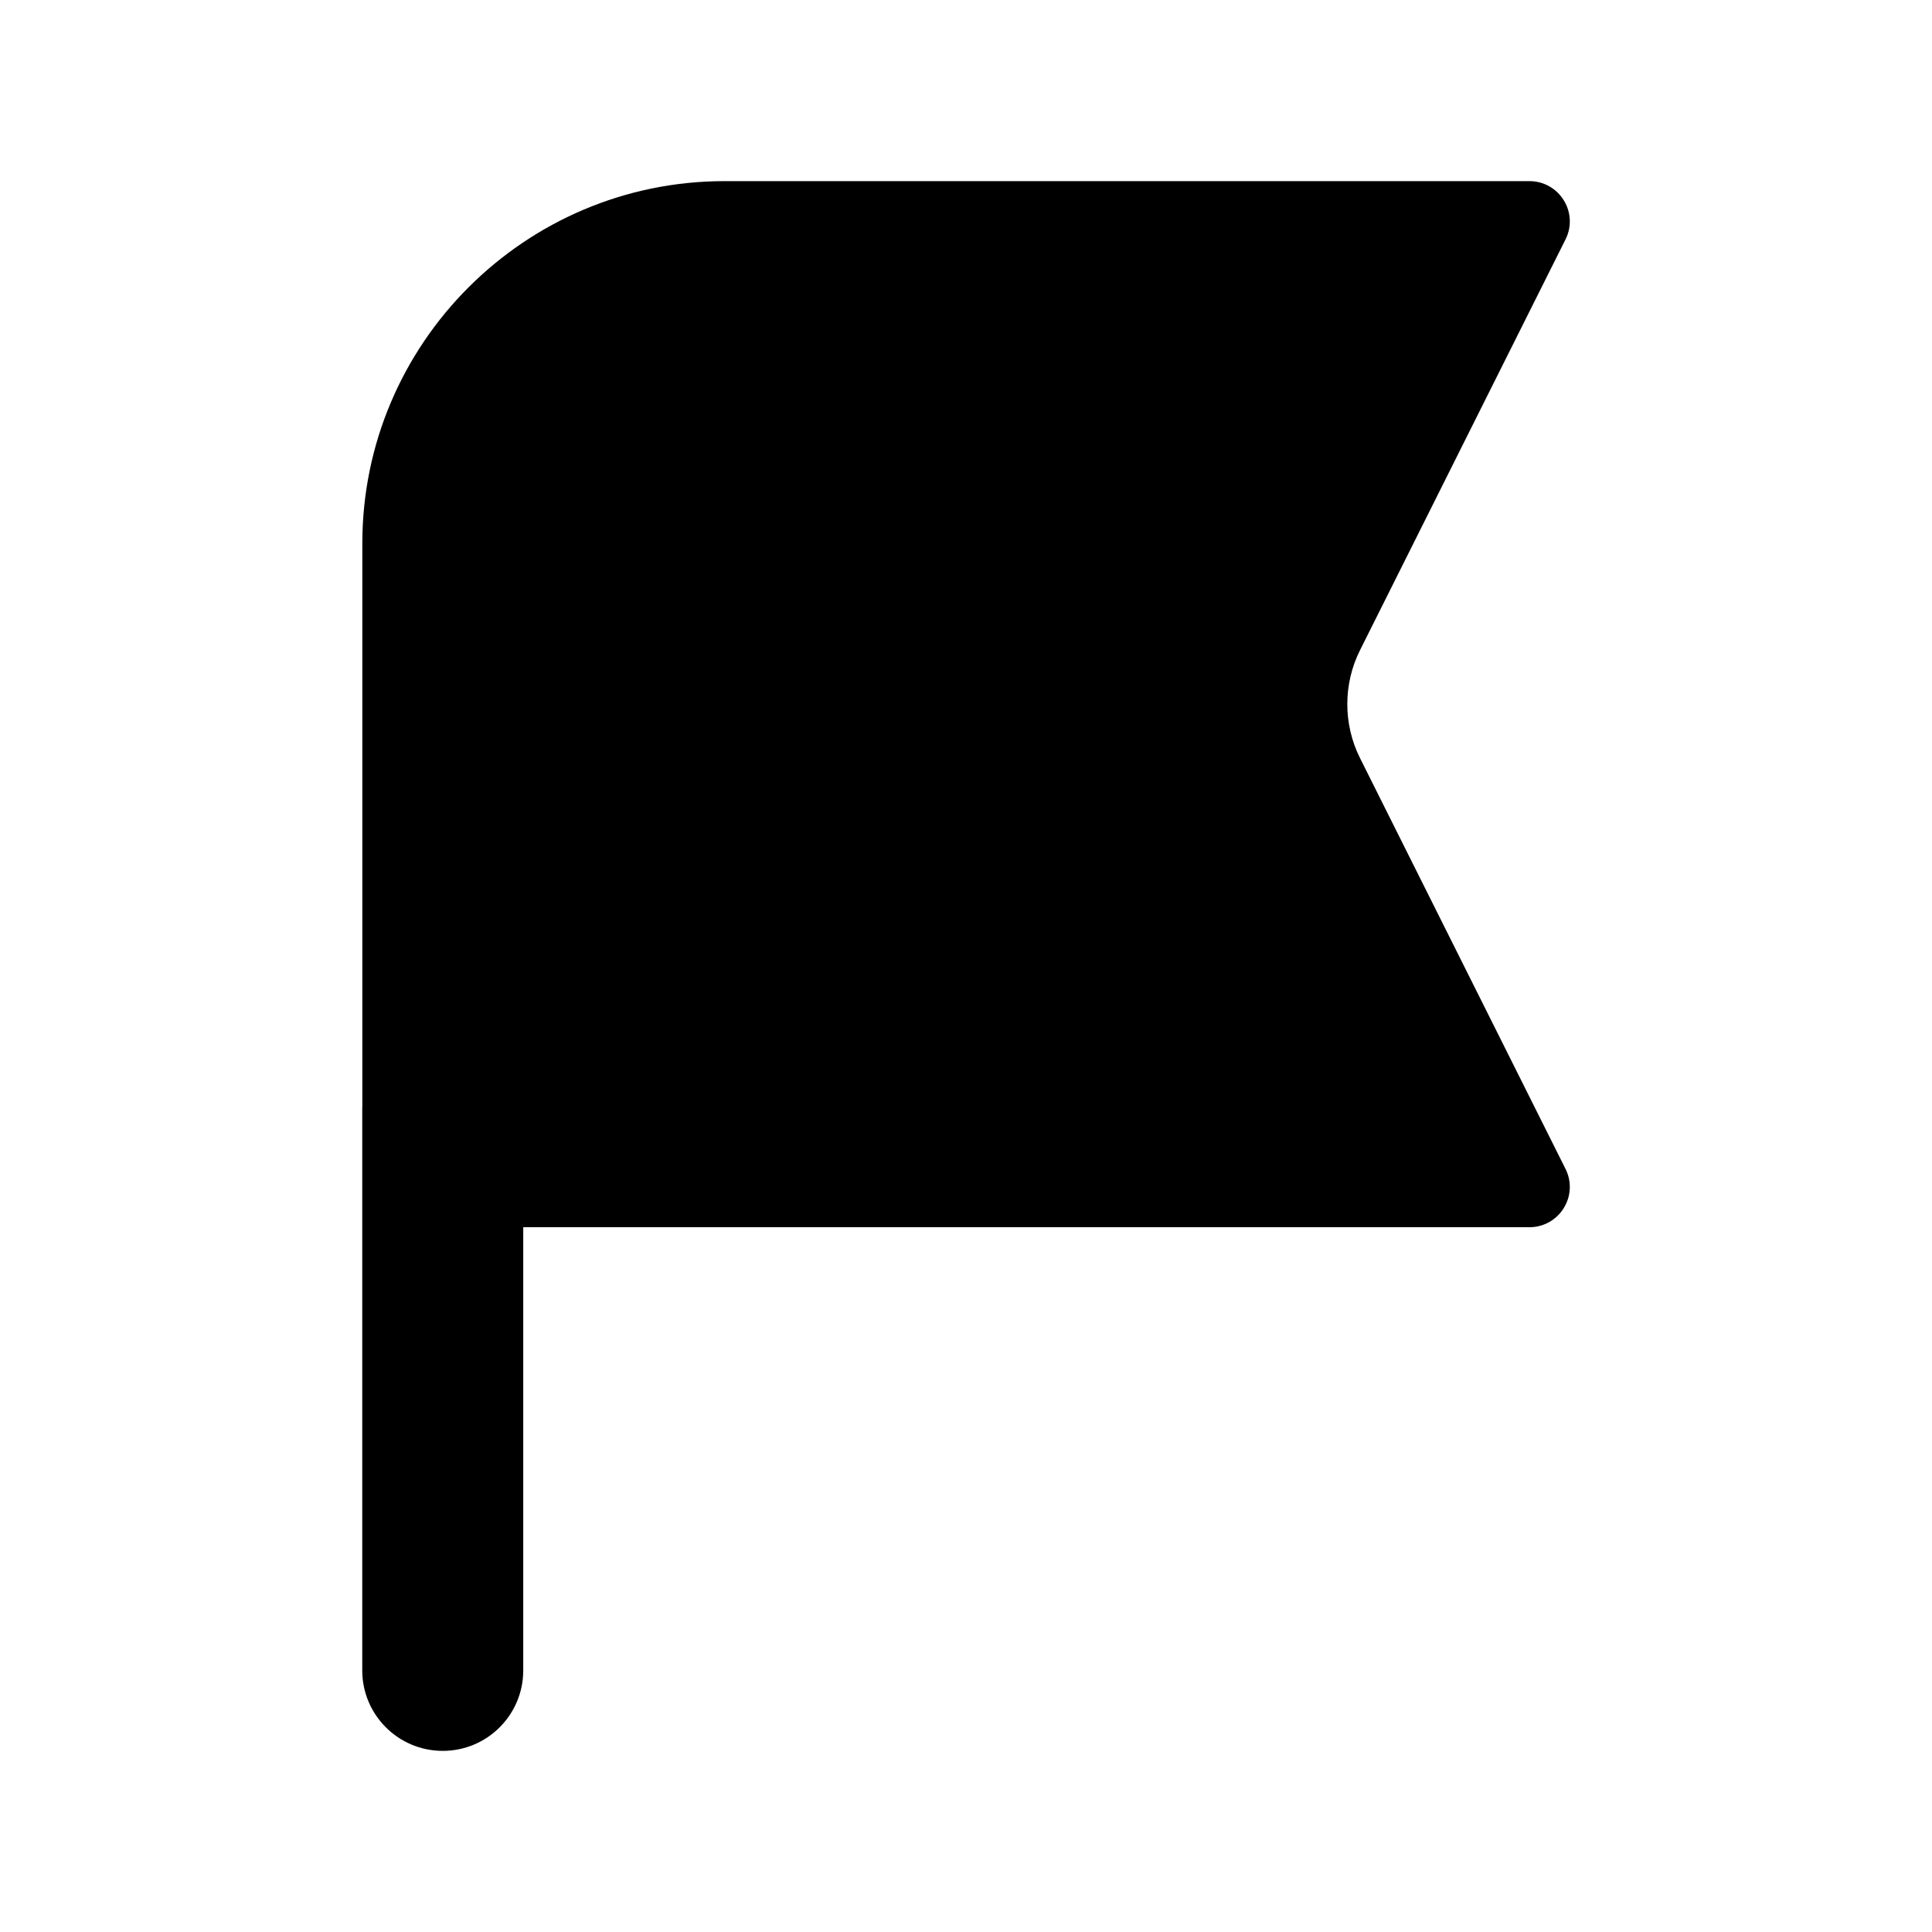 <svg width="24" height="24" viewBox="0 0 24 24" fill="none" xmlns="http://www.w3.org/2000/svg">
<path d="M19.448 14.522C19.526 14.677 19.517 14.861 19.425 15.008C19.334 15.155 19.174 15.245 19 15.245H6.5V20.75C6.5 21.303 6.052 21.75 5.5 21.75C4.948 21.75 4.5 21.303 4.5 20.75V13.752L4.501 13.747V6.749C4.501 4.268 6.52 2.25 9.001 2.25H19C19.174 2.25 19.334 2.34 19.425 2.487C19.517 2.634 19.526 2.818 19.448 2.973L16.895 8.076C16.684 8.496 16.684 8.998 16.895 9.418L19.448 14.522Z" fill="black"/>
</svg>
